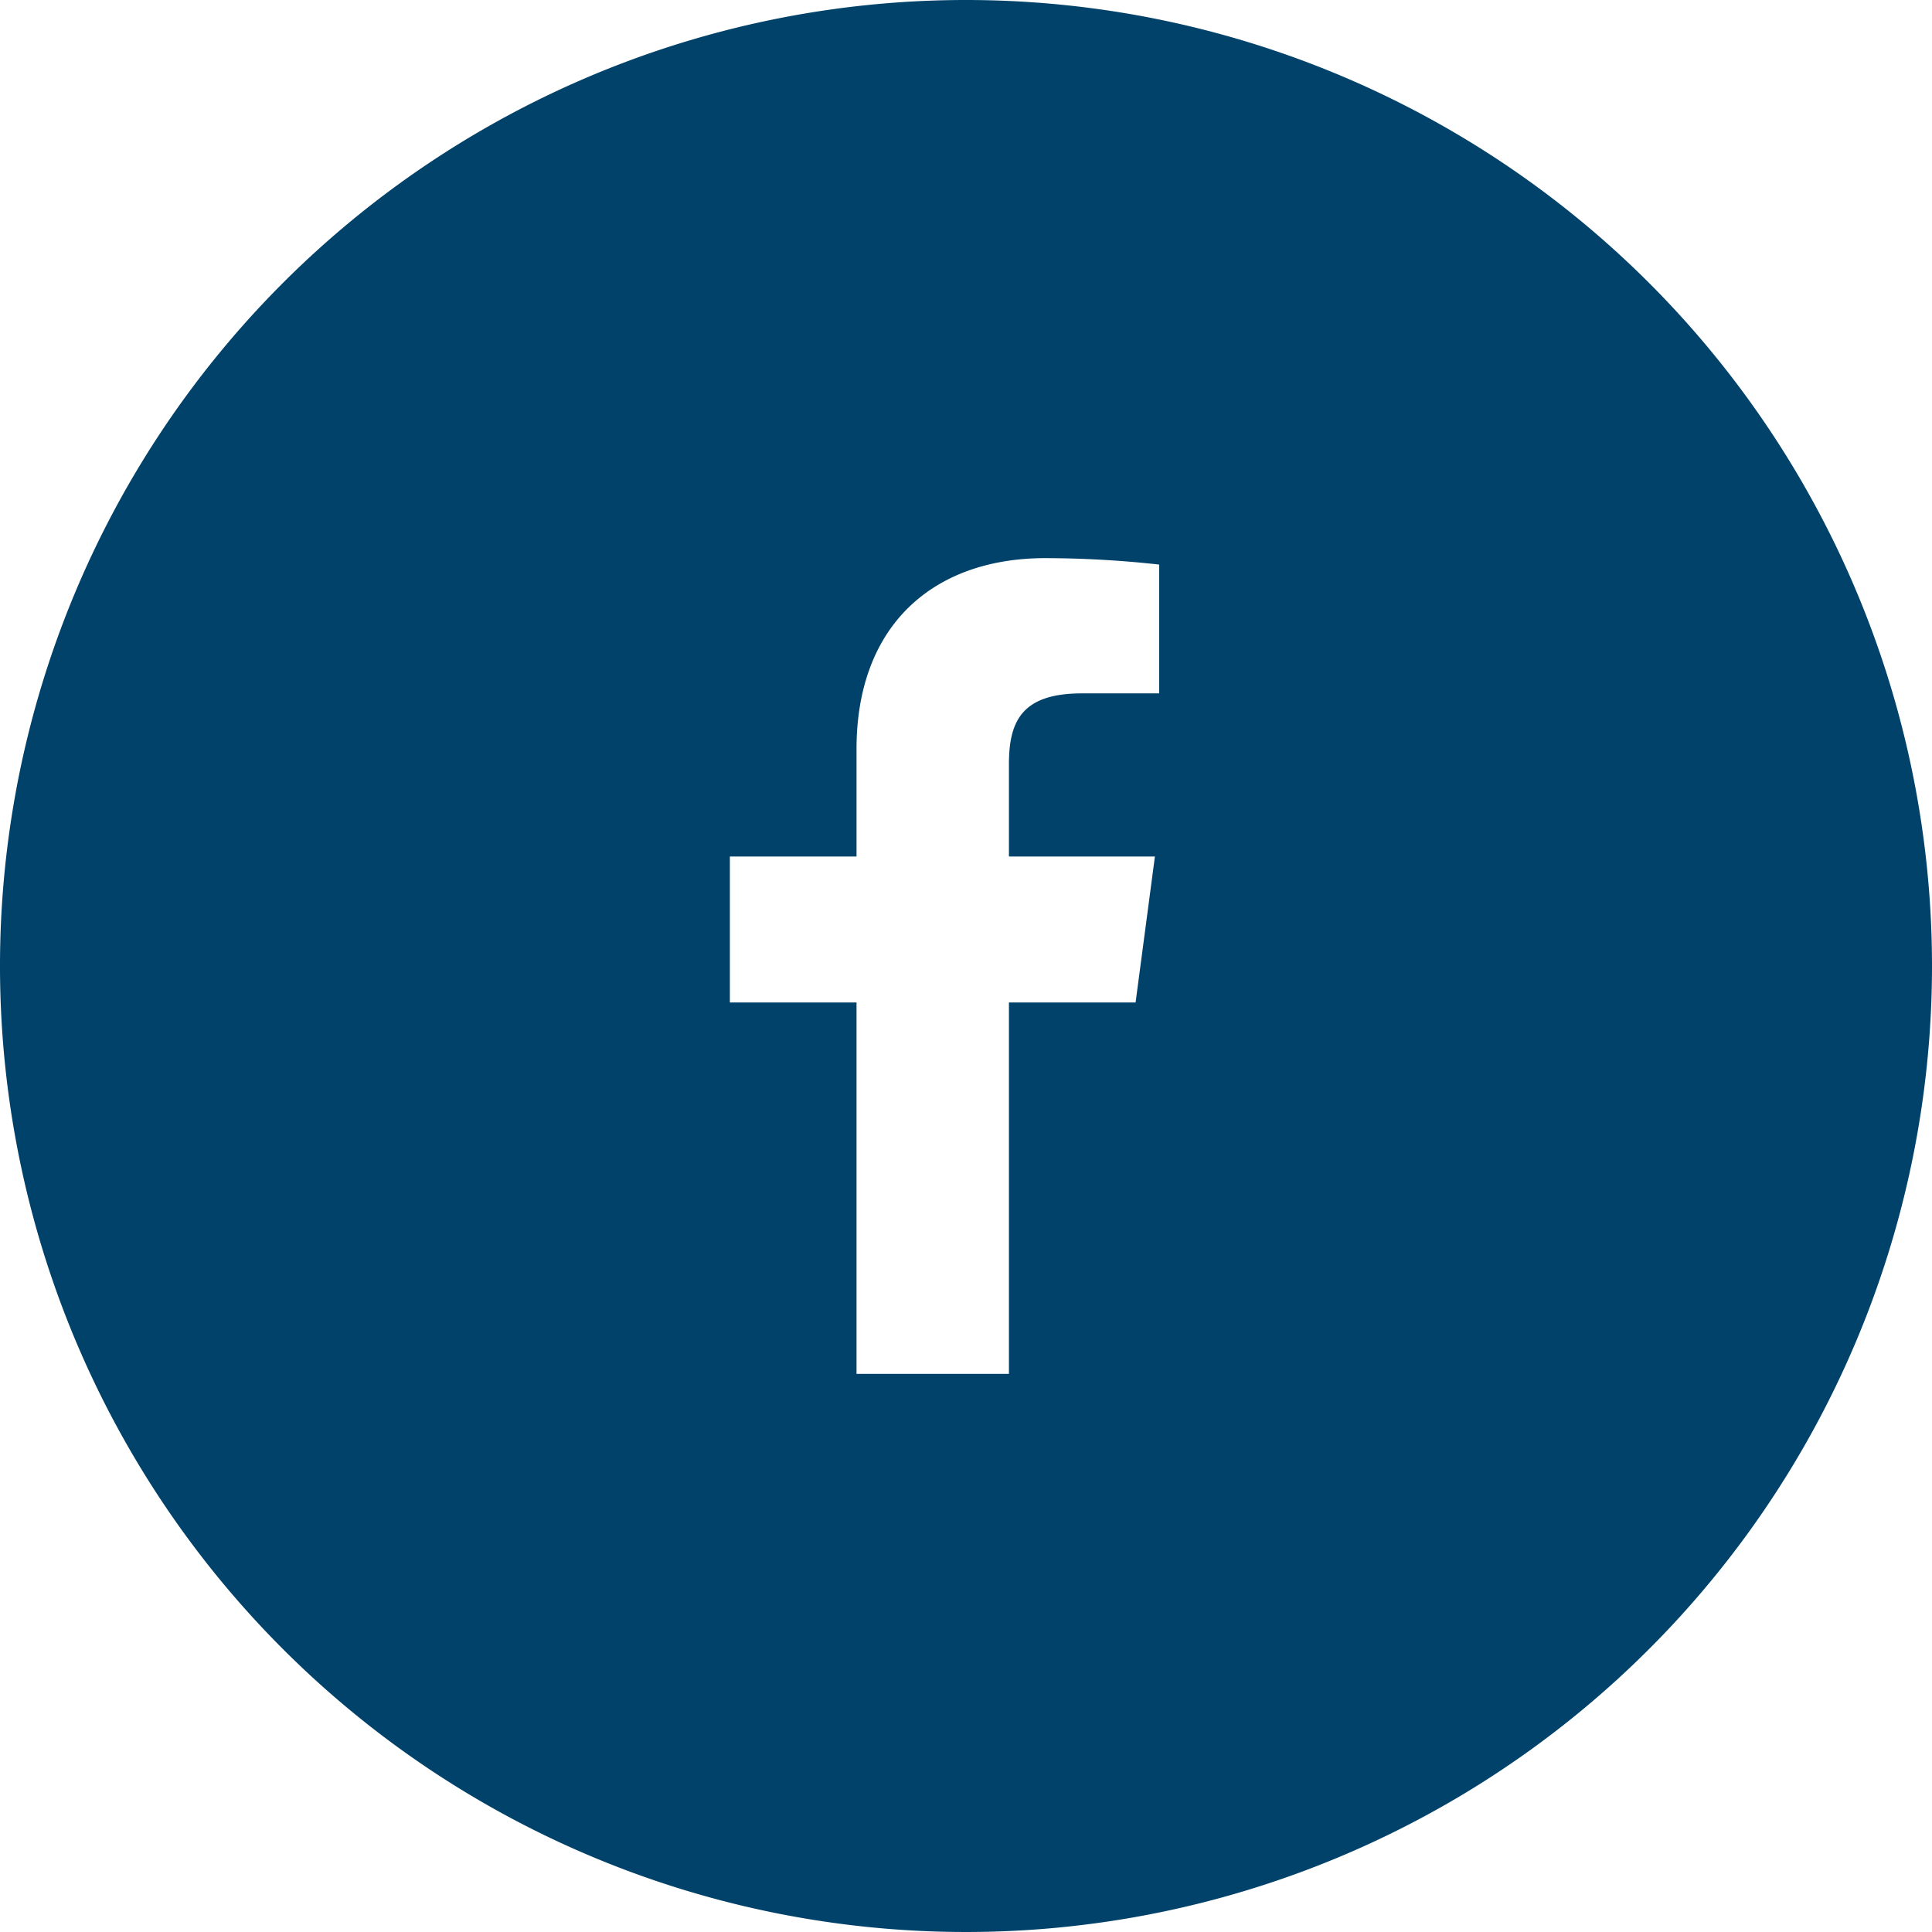 <svg id="Layer_1" data-name="Layer 1" xmlns="http://www.w3.org/2000/svg" viewBox="0 0 90 90"><defs><style>.cls-1{fill:#01426a;}</style></defs><title>social_fbblue</title><path class="cls-1" d="M45,0A45,45,0,1,0,90,45,45,45,0,0,0,45,0Zm9,32.3H50.4c-2.8,0-3.4,1.3-3.4,3.3v4.3h6.8l-.9,6.8H47V64H39.9V46.7H34V39.9h5.9v-5c0-5.8,3.6-8.9,8.8-8.9a48.9,48.9,0,0,1,5.3.3Z"/></svg>